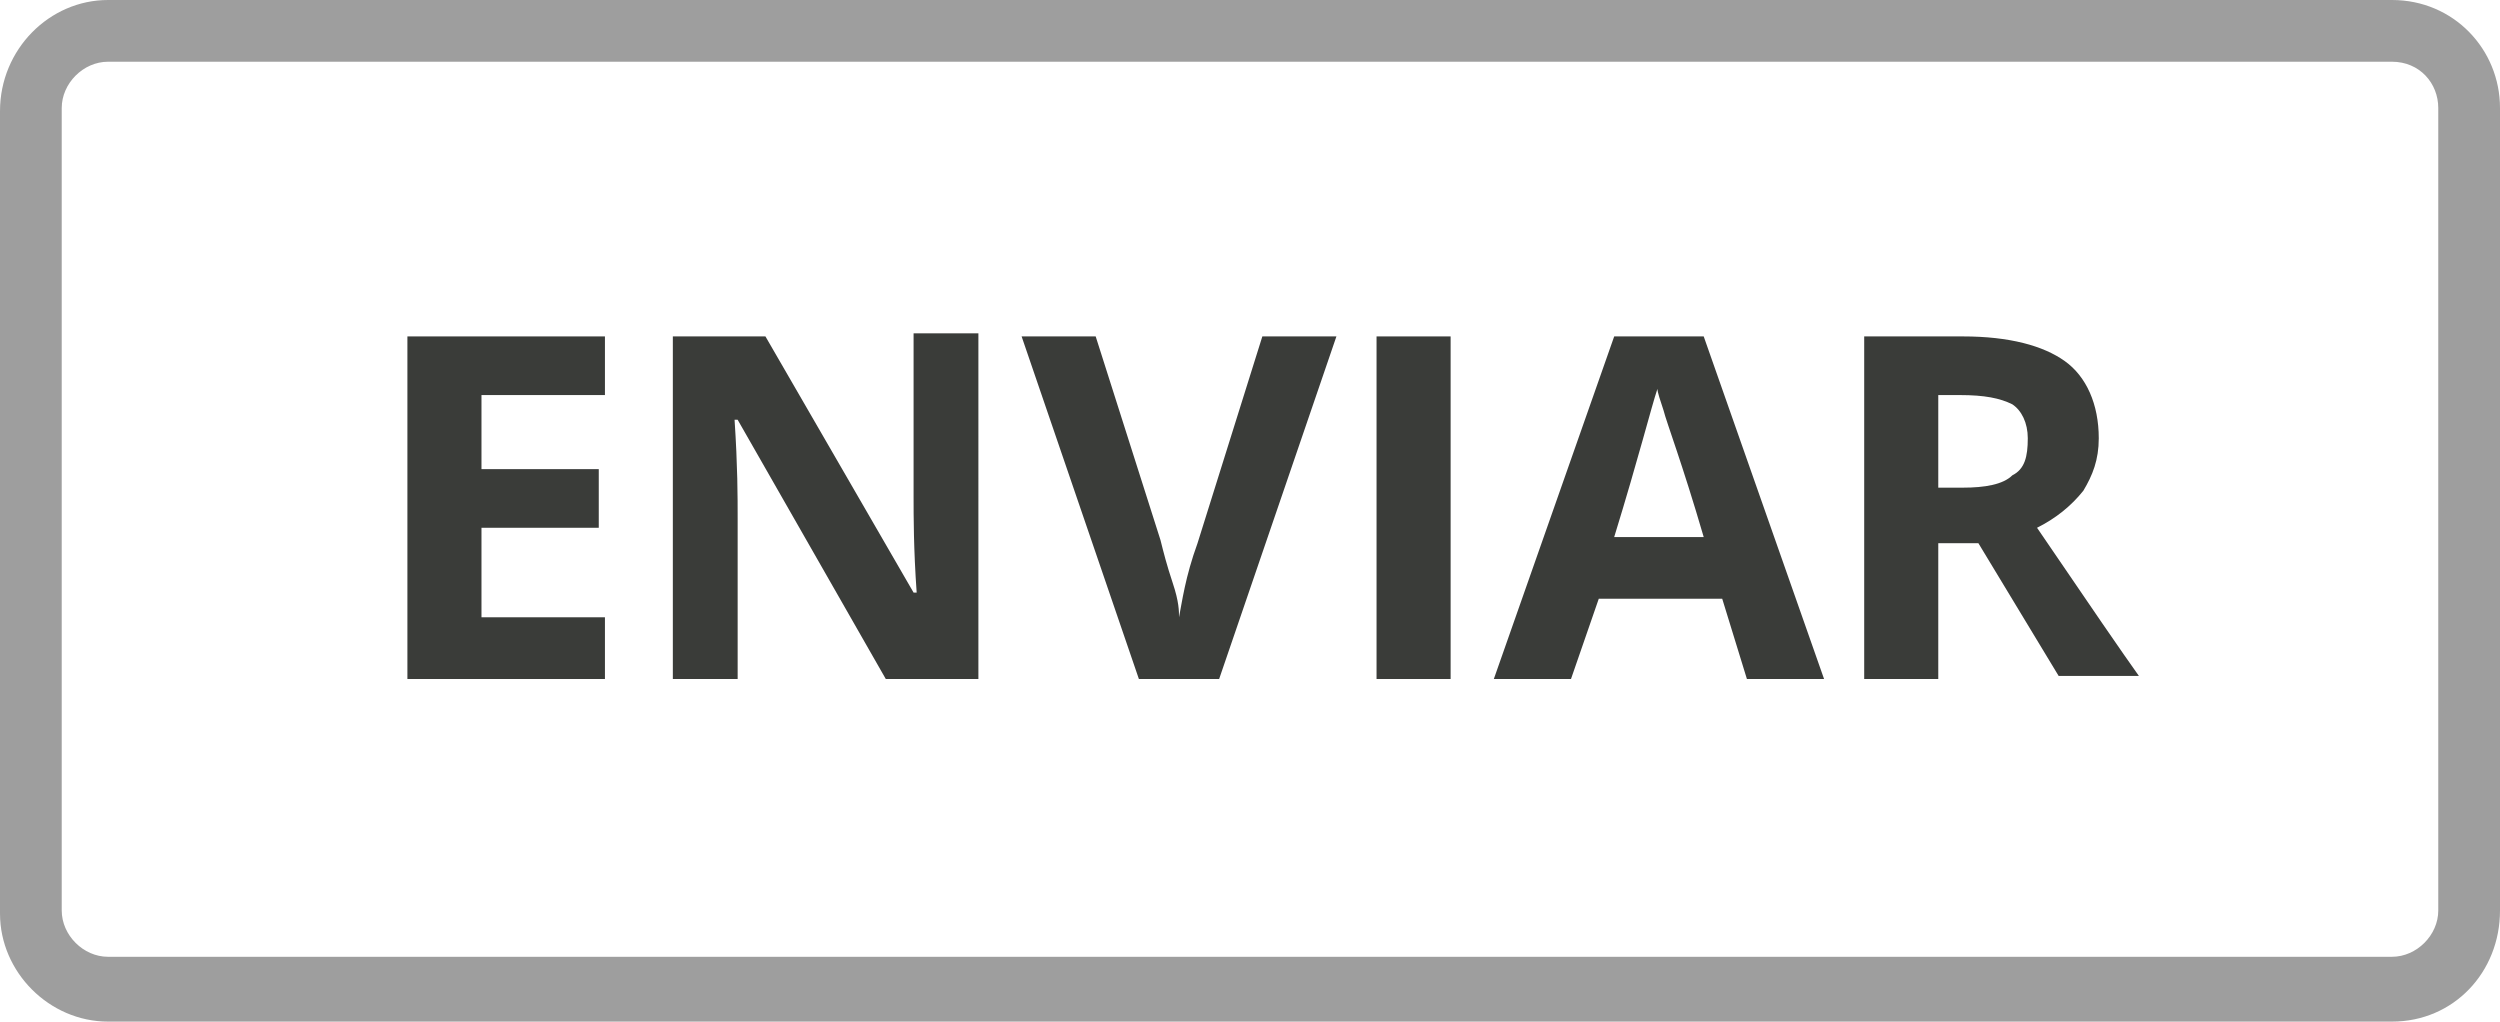 <?xml version="1.0" encoding="utf-8"?>
<!-- Generator: Adobe Illustrator 22.1.0, SVG Export Plug-In . SVG Version: 6.00 Build 0)  -->
<svg version="1.1" id="Capa_1" xmlns="http://www.w3.org/2000/svg" xmlns:xlink="http://www.w3.org/1999/xlink" x="0px" y="0px"
	 viewBox="0 0 81 33.1" style="enable-background:new 0 0 81 33.1;" xml:space="preserve">
<style type="text/css">
	.st0{fill:#B52728;}
	.st1{fill:#3A3B38;}
	.st2{fill:#929292;}
	.st3{fill:#6B6B6B;}
	.st4{fill:#9D9D9D;}
	.st5{fill:#FFFFFF;}
	.st6{fill:#C0C0C0;}
	.st7{opacity:0.5;}
	.st8{fill:#3A3C39;}
	.st9{fill:#C22026;}
	.st10{fill:#F2F2F2;}
	.st11{fill:#9E9E9E;}
	.st12{fill:#C1C1C1;}
	.st13{fill:#D3D3D3;}
	.st14{fill:#969696;}
	.st15{opacity:0.85;}
	.st16{fill:#4D4D4D;}
	.st17{fill:none;stroke:#4D4D4D;stroke-width:1.5;stroke-miterlimit:10;}
	.st18{fill:#22BF7C;}
	.st19{fill:#FF8400;}
	.st20{fill:#B0B0B0;}
	.st21{fill:none;stroke:#FFFFFF;stroke-width:1.5;stroke-miterlimit:10;}
	.st22{fill:#CCCCCC;}
	.st23{fill:#444444;}
</style>
<g>
	<path class="st8" d="M19.6,22h-6.4V10.9h6.4v1.9h-4v2.4h3.8v1.9h-3.8V20h4V22z"/>
	<path class="st8" d="M31.7,22h-3l-4.8-8.4h-0.1c0.1,1.5,0.1,2.5,0.1,3.2V22h-2.1V10.9h3l4.8,8.3h0.1c-0.1-1.4-0.1-2.5-0.1-3.1v-5.3
		h2.1V22z"/>
	<path class="st8" d="M40.9,10.9h2.4L39.5,22h-2.6l-3.8-11.1h2.4l2.1,6.6c0.1,0.4,0.2,0.8,0.4,1.4s0.2,0.9,0.2,1.1
		c0.1-0.5,0.2-1.3,0.6-2.4L40.9,10.9z"/>
	<path class="st8" d="M44.6,22V10.9H47V22H44.6z"/>
	<path class="st8" d="M56.6,22l-0.8-2.6h-4L50.9,22h-2.5l3.9-11.1h2.9L59.1,22H56.6z M55.2,17.4c-0.7-2.4-1.2-3.7-1.3-4.1
		c-0.1-0.3-0.2-0.6-0.2-0.7c-0.2,0.6-0.6,2.2-1.4,4.8H55.2z"/>
	<path class="st8" d="M62.8,17.7V22h-2.4V10.9h3.2c1.5,0,2.6,0.3,3.3,0.8c0.7,0.5,1.1,1.4,1.1,2.5c0,0.7-0.2,1.2-0.5,1.7
		c-0.4,0.5-0.9,0.9-1.5,1.2c1.7,2.5,2.8,4.1,3.3,4.8h-2.6l-2.6-4.3H62.8z M62.8,15.8h0.8c0.7,0,1.3-0.1,1.6-0.4
		c0.4-0.2,0.5-0.6,0.5-1.2c0-0.5-0.2-0.9-0.5-1.1c-0.4-0.2-0.9-0.3-1.7-0.3h-0.7V15.8z"/>
</g>
<g>
	<path class="st11" d="M77.5,33.1h-74c-1.9,0-3.5-1.6-3.5-3.5v-26C0,1.6,1.6,0,3.5,0h74C79.5,0,81,1.6,81,3.5v26
		C81,31.5,79.5,33.1,77.5,33.1z M3.5,2C2.7,2,2,2.7,2,3.5v26c0,0.8,0.7,1.5,1.5,1.5h74c0.8,0,1.5-0.7,1.5-1.5v-26
		C79,2.7,78.4,2,77.5,2H3.5z"/>
</g>
</svg>
